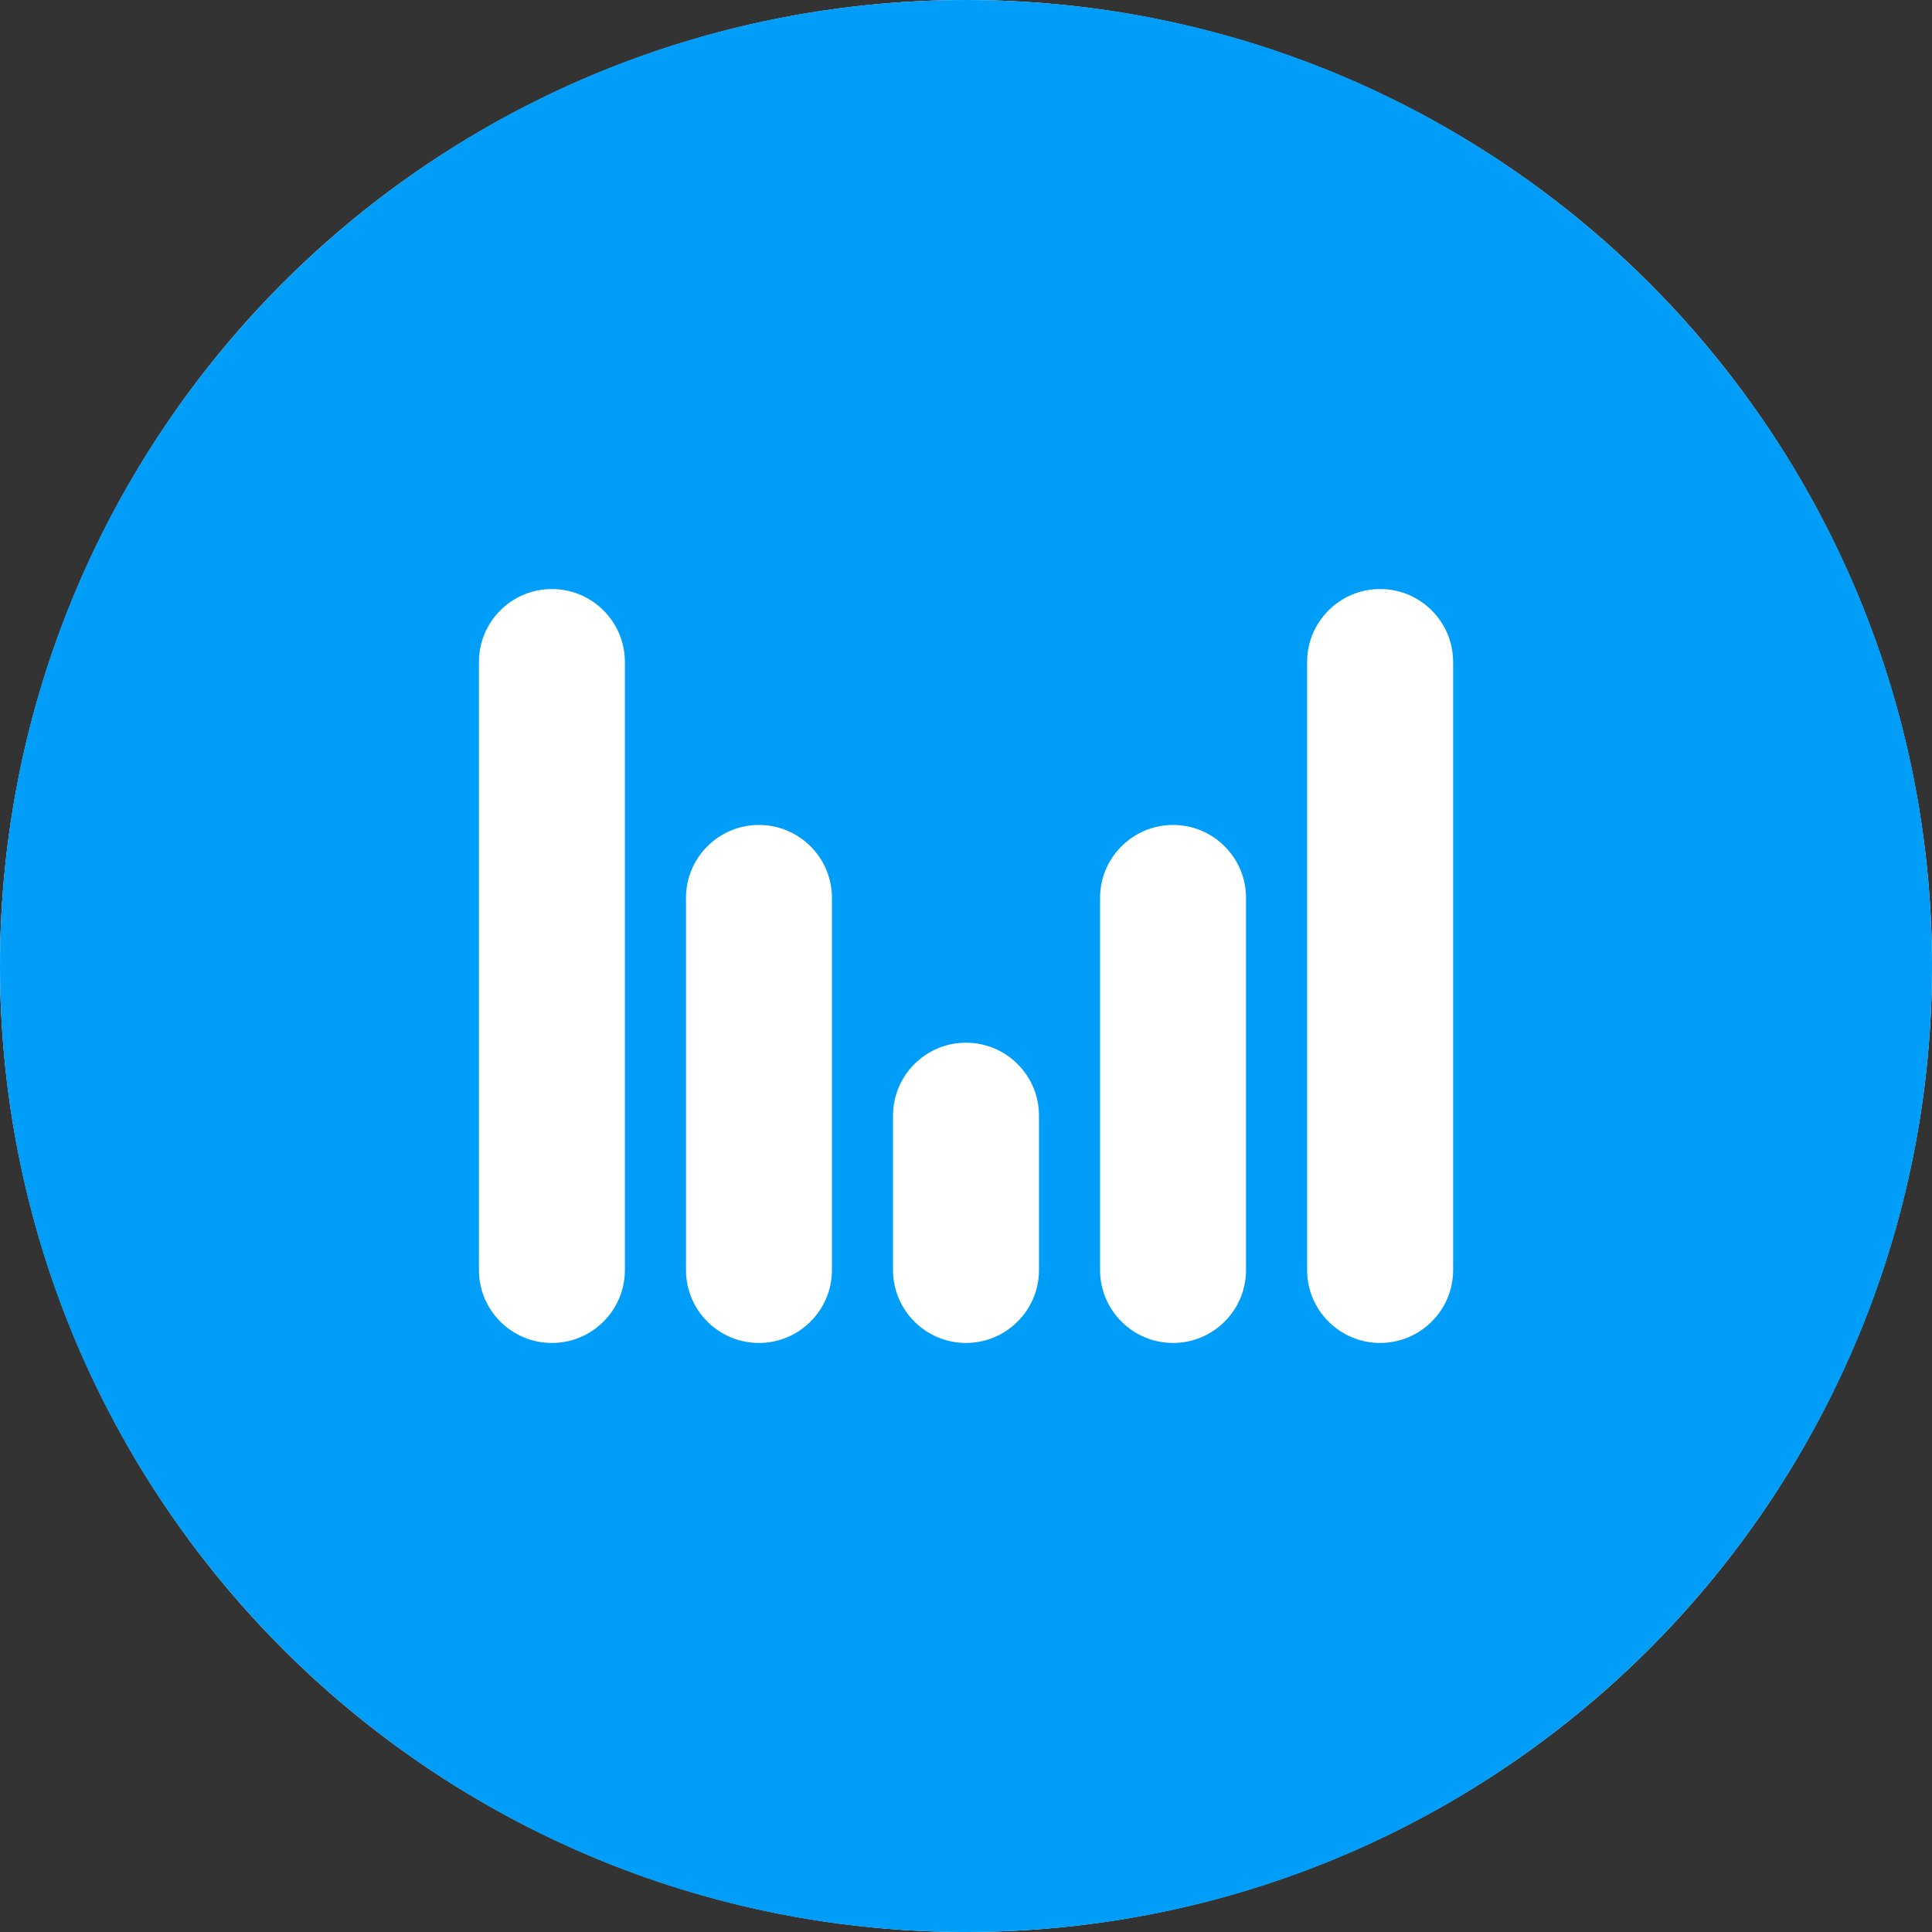 <svg xmlns="http://www.w3.org/2000/svg" width="36" height="36" viewBox="0 0 36 36" fill="none">
<rect x="0" y="0" width="36" height="36" fill="#333333" stroke="none"/>
<circle cx="18" cy="18" r="18" fill="white"/>
<path d="M35.5 18C35.5 27.665 27.665 35.5 18 35.5C8.335 35.5 0.5 27.665 0.5 18C0.5 8.335 8.335 0.5 18 0.5C27.665 0.5 35.5 8.335 35.5 18ZM12.144 12.336C12.144 11.309 11.311 10.476 10.284 10.476C9.256 10.476 8.424 11.309 8.424 12.336V23.664C8.424 24.691 9.256 25.524 10.284 25.524C11.311 25.524 12.144 24.691 12.144 23.664V12.336ZM27.577 12.336C27.577 11.309 26.744 10.476 25.716 10.476C24.689 10.476 23.856 11.309 23.856 12.336V23.664C23.856 24.691 24.689 25.524 25.716 25.524C26.744 25.524 27.577 24.691 27.577 23.664V12.336ZM23.718 16.732C23.718 15.705 22.886 14.872 21.858 14.872C20.831 14.872 19.998 15.705 19.998 16.732V23.664C19.998 24.691 20.831 25.524 21.858 25.524C22.886 25.524 23.718 24.691 23.718 23.664V16.732ZM16.002 16.732C16.002 15.705 15.169 14.872 14.142 14.872C13.114 14.872 12.282 15.705 12.282 16.732V23.664C12.282 24.691 13.114 25.524 14.142 25.524C15.169 25.524 16.002 24.691 16.002 23.664V16.732ZM19.86 20.79C19.86 19.762 19.027 18.929 18 18.929C16.973 18.929 16.14 19.762 16.14 20.79V23.664C16.14 24.691 16.973 25.524 18 25.524C19.027 25.524 19.86 24.691 19.86 23.664V20.79Z" fill="#009EF8" stroke="#009EF8"/>
</svg>